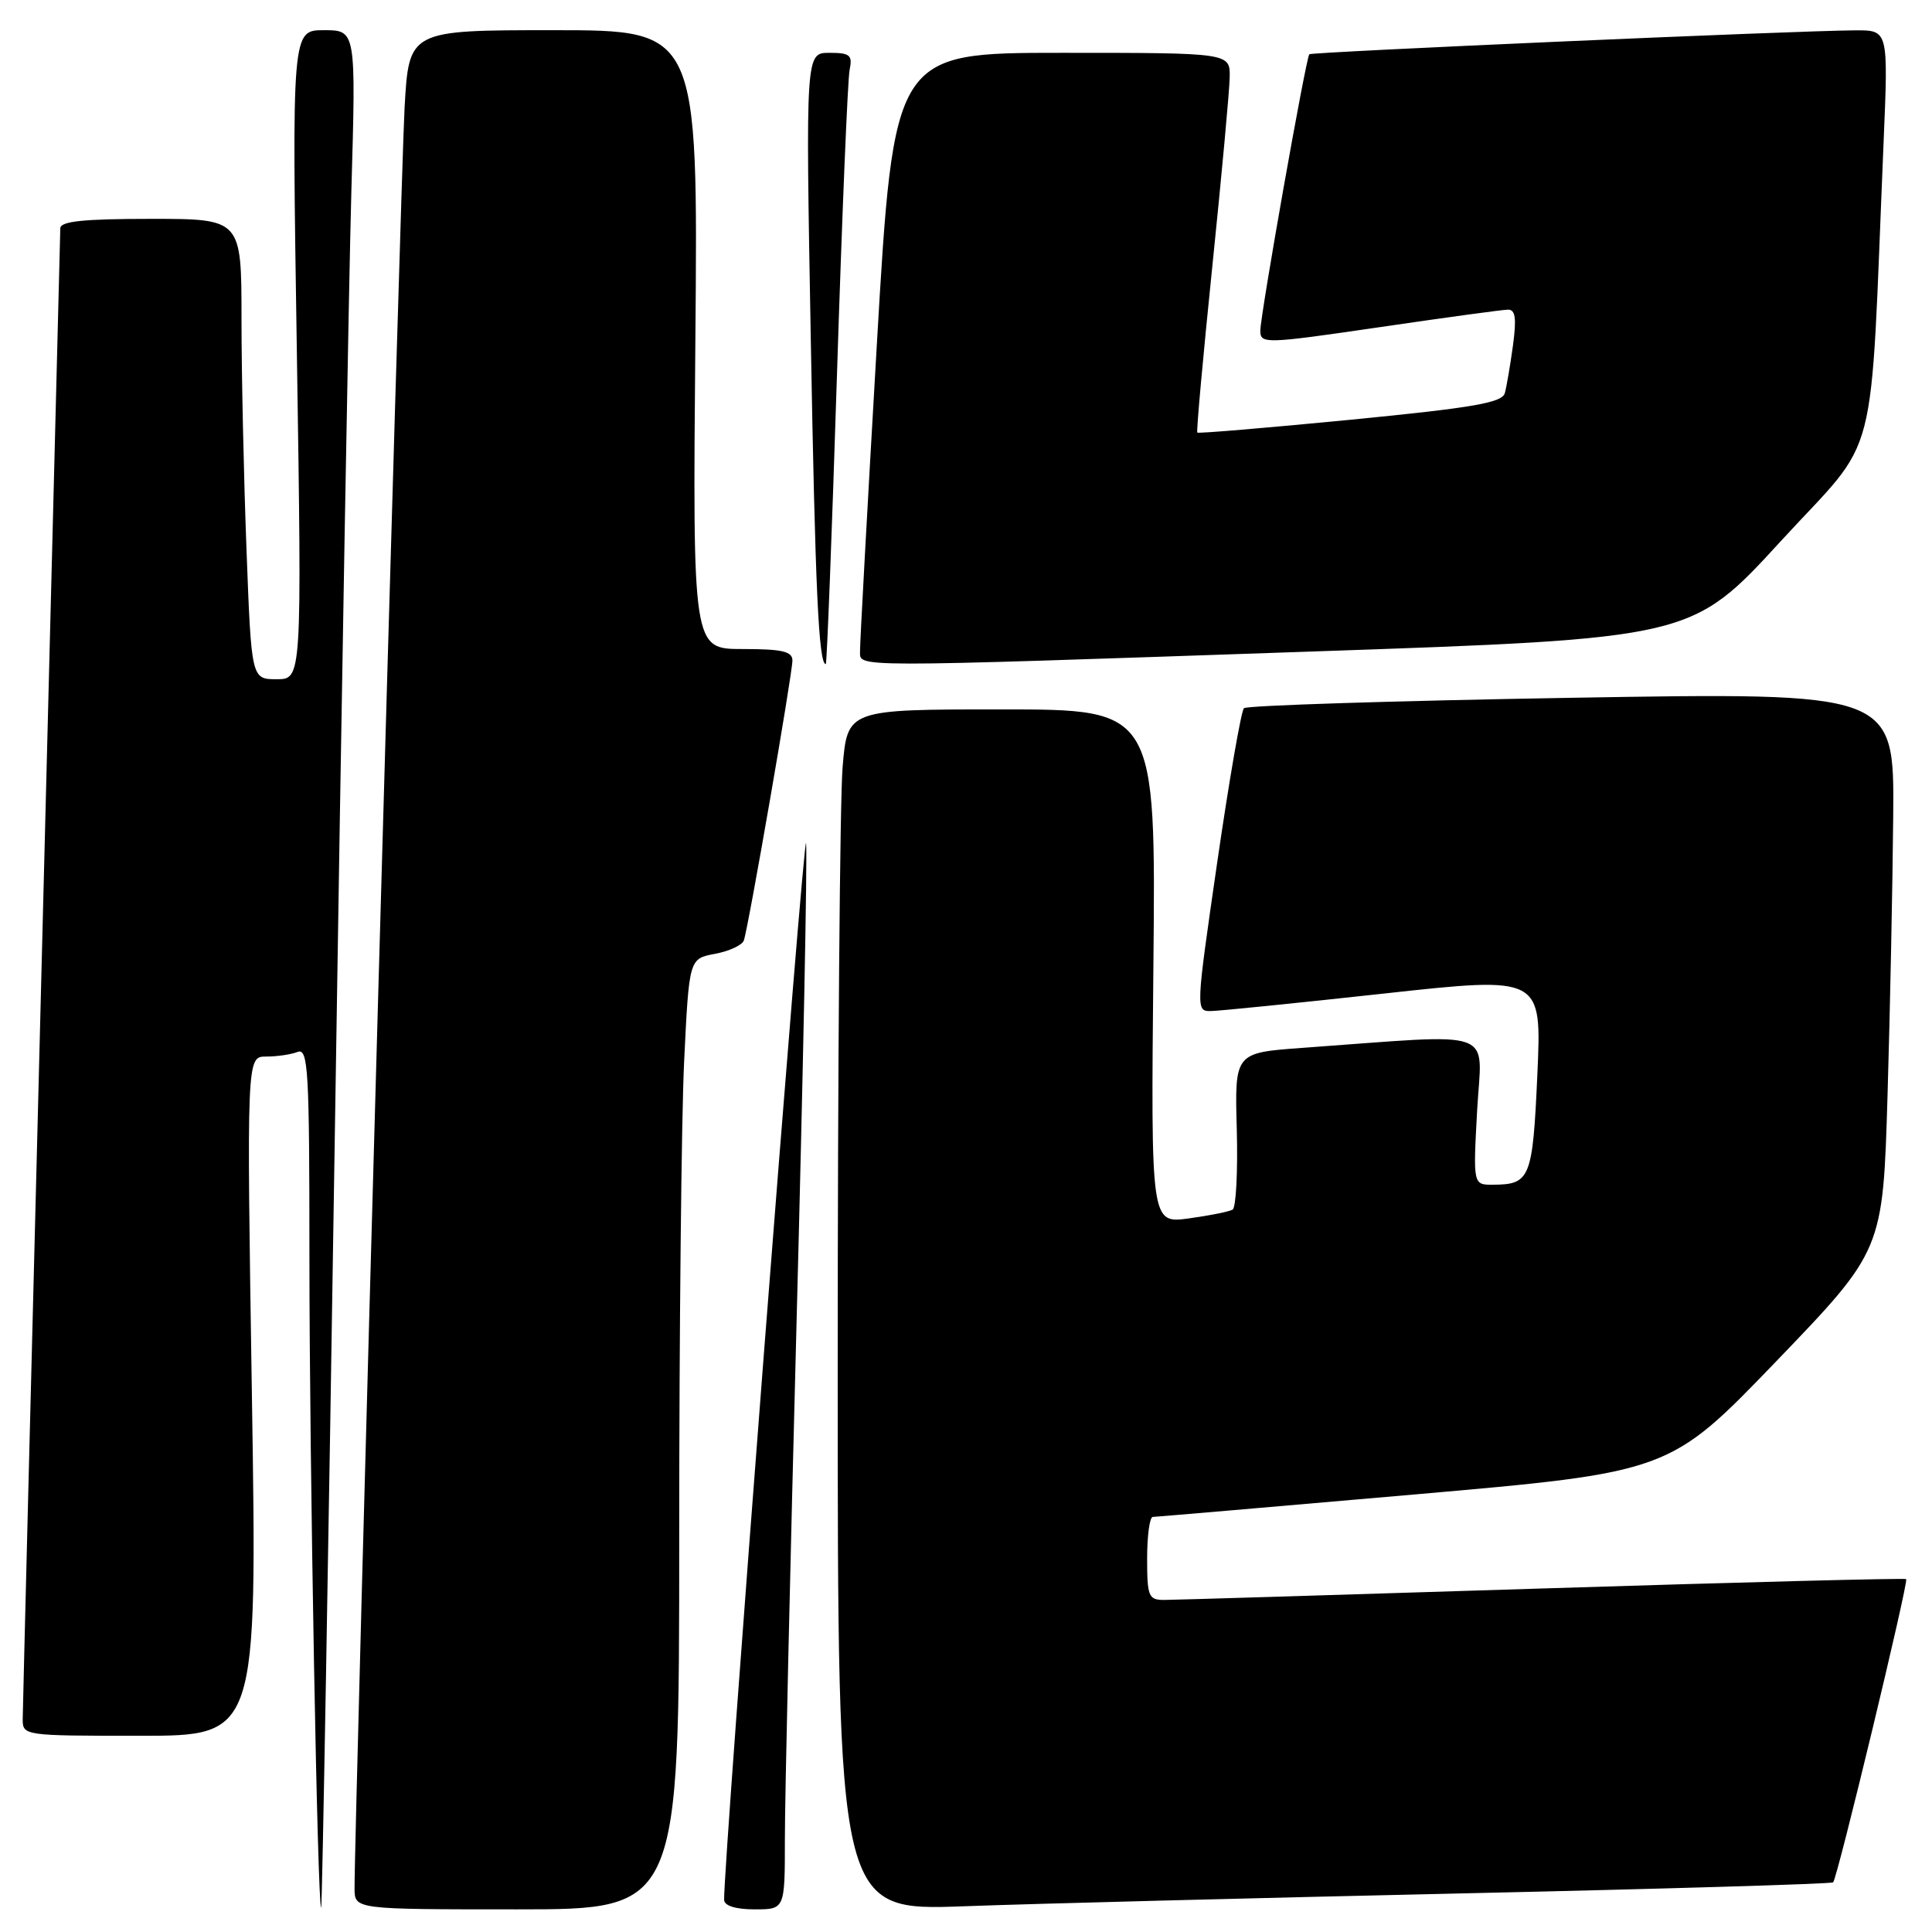 <?xml version="1.0" encoding="UTF-8" standalone="no"?>
<!DOCTYPE svg PUBLIC "-//W3C//DTD SVG 1.1//EN" "http://www.w3.org/Graphics/SVG/1.1/DTD/svg11.dtd" >
<svg xmlns="http://www.w3.org/2000/svg" xmlns:xlink="http://www.w3.org/1999/xlink" version="1.1" viewBox="0 0 256 256">
 <g >
 <path fill="currentColor"
d=" M 44.38 149.50 C 45.25 92.85 46.23 36.94 46.56 25.25 C 47.17 4.00 47.17 4.00 42.92 4.00 C 38.67 4.00 38.67 4.00 39.34 47.00 C 40.00 90.00 40.00 90.00 36.66 90.00 C 33.31 90.00 33.31 90.00 32.66 72.75 C 32.30 63.26 32.00 49.54 32.00 42.25 C 32.00 29.00 32.00 29.00 20.00 29.00 C 11.07 29.00 8.00 29.32 7.99 30.25 C 7.98 30.94 6.86 75.15 5.50 128.50 C 4.14 181.85 3.02 226.51 3.01 227.75 C 3.00 229.99 3.09 230.00 18.54 230.00 C 34.08 230.00 34.08 230.00 33.38 185.00 C 32.68 140.00 32.68 140.00 35.26 140.00 C 36.68 140.00 38.55 139.73 39.42 139.39 C 40.84 138.85 41.00 141.65 41.00 166.64 C 41.00 193.76 42.08 253.27 42.56 252.76 C 42.69 252.61 43.51 206.15 44.38 149.50 Z  M 90.00 203.66 C 90.00 176.52 90.29 148.18 90.65 140.67 C 91.31 127.03 91.31 127.03 94.73 126.39 C 96.62 126.04 98.34 125.24 98.56 124.62 C 99.16 122.95 105.00 89.28 105.00 87.52 C 105.00 86.31 103.64 86.00 98.39 86.00 C 91.78 86.00 91.78 86.00 92.14 45.00 C 92.50 4.00 92.50 4.00 73.35 4.00 C 54.19 4.00 54.19 4.00 53.61 14.25 C 53.10 23.09 46.94 242.72 46.98 250.25 C 47.00 253.00 47.00 253.00 68.50 253.00 C 90.00 253.00 90.00 253.00 90.00 203.66 Z  M 104.00 243.75 C 103.99 238.66 104.70 207.61 105.56 174.75 C 106.42 141.89 106.99 113.54 106.81 111.75 C 106.56 109.08 95.80 247.73 95.95 251.75 C 95.98 252.53 97.49 253.00 100.00 253.00 C 104.00 253.00 104.00 253.00 104.00 243.75 Z  M 193.50 250.89 C 220.45 250.29 242.68 249.63 242.90 249.42 C 243.46 248.88 252.92 209.59 252.58 209.24 C 252.42 209.09 230.74 209.65 204.40 210.48 C 178.05 211.31 155.49 212.00 154.25 212.00 C 152.19 212.00 152.00 211.54 152.00 206.50 C 152.00 203.47 152.34 201.00 152.75 201.00 C 153.16 200.99 168.74 199.66 187.36 198.03 C 221.22 195.07 221.22 195.07 235.36 180.38 C 249.50 165.68 249.50 165.68 250.11 145.09 C 250.45 133.77 250.78 117.13 250.86 108.12 C 251.00 91.74 251.00 91.74 208.25 92.46 C 184.74 92.86 165.20 93.48 164.83 93.84 C 164.46 94.20 162.87 103.39 161.29 114.25 C 158.45 133.84 158.44 134.00 160.46 133.97 C 161.58 133.95 171.90 132.91 183.39 131.65 C 204.29 129.36 204.29 129.36 203.71 142.33 C 203.09 156.14 202.77 156.96 197.84 156.98 C 195.19 157.00 195.19 157.00 195.73 147.12 C 196.34 136.06 198.87 136.96 172.55 138.85 C 163.60 139.50 163.60 139.50 163.88 149.64 C 164.03 155.22 163.78 160.01 163.33 160.28 C 162.87 160.55 160.25 161.07 157.50 161.45 C 152.50 162.12 152.50 162.12 152.83 128.06 C 153.16 94.00 153.16 94.00 132.73 94.00 C 112.29 94.00 112.29 94.00 111.65 101.65 C 111.29 105.86 111.00 141.68 111.00 181.25 C 111.00 253.20 111.00 253.20 127.75 252.59 C 136.96 252.25 166.55 251.49 193.50 250.89 Z  M 110.90 49.75 C 111.57 28.71 112.32 10.49 112.58 9.25 C 112.98 7.30 112.63 7.00 109.90 7.00 C 106.75 7.00 106.75 7.00 107.43 44.75 C 108.02 78.10 108.48 88.00 109.42 88.00 C 109.57 88.00 110.23 70.79 110.90 49.75 Z  M 173.82 86.33 C 224.14 84.60 224.14 84.60 235.96 71.71 C 249.20 57.28 247.72 63.06 249.59 18.75 C 250.21 4.00 250.21 4.00 245.85 4.02 C 238.02 4.06 173.79 6.88 173.49 7.19 C 173.04 7.67 167.00 41.74 167.00 43.82 C 167.00 45.59 167.62 45.57 182.75 43.36 C 191.41 42.09 199.09 41.04 199.81 41.03 C 200.80 41.01 200.96 42.16 200.48 45.75 C 200.12 48.36 199.64 51.21 199.40 52.08 C 199.05 53.37 195.26 54.02 178.94 55.62 C 167.92 56.69 158.79 57.46 158.65 57.32 C 158.51 57.18 159.41 47.26 160.64 35.28 C 161.87 23.30 162.91 12.04 162.94 10.25 C 163.00 7.00 163.00 7.00 140.72 7.00 C 118.44 7.00 118.44 7.00 116.18 45.75 C 114.94 67.06 113.94 85.29 113.96 86.25 C 114.01 88.47 111.54 88.47 173.82 86.33 Z "/>
</g>
</svg>